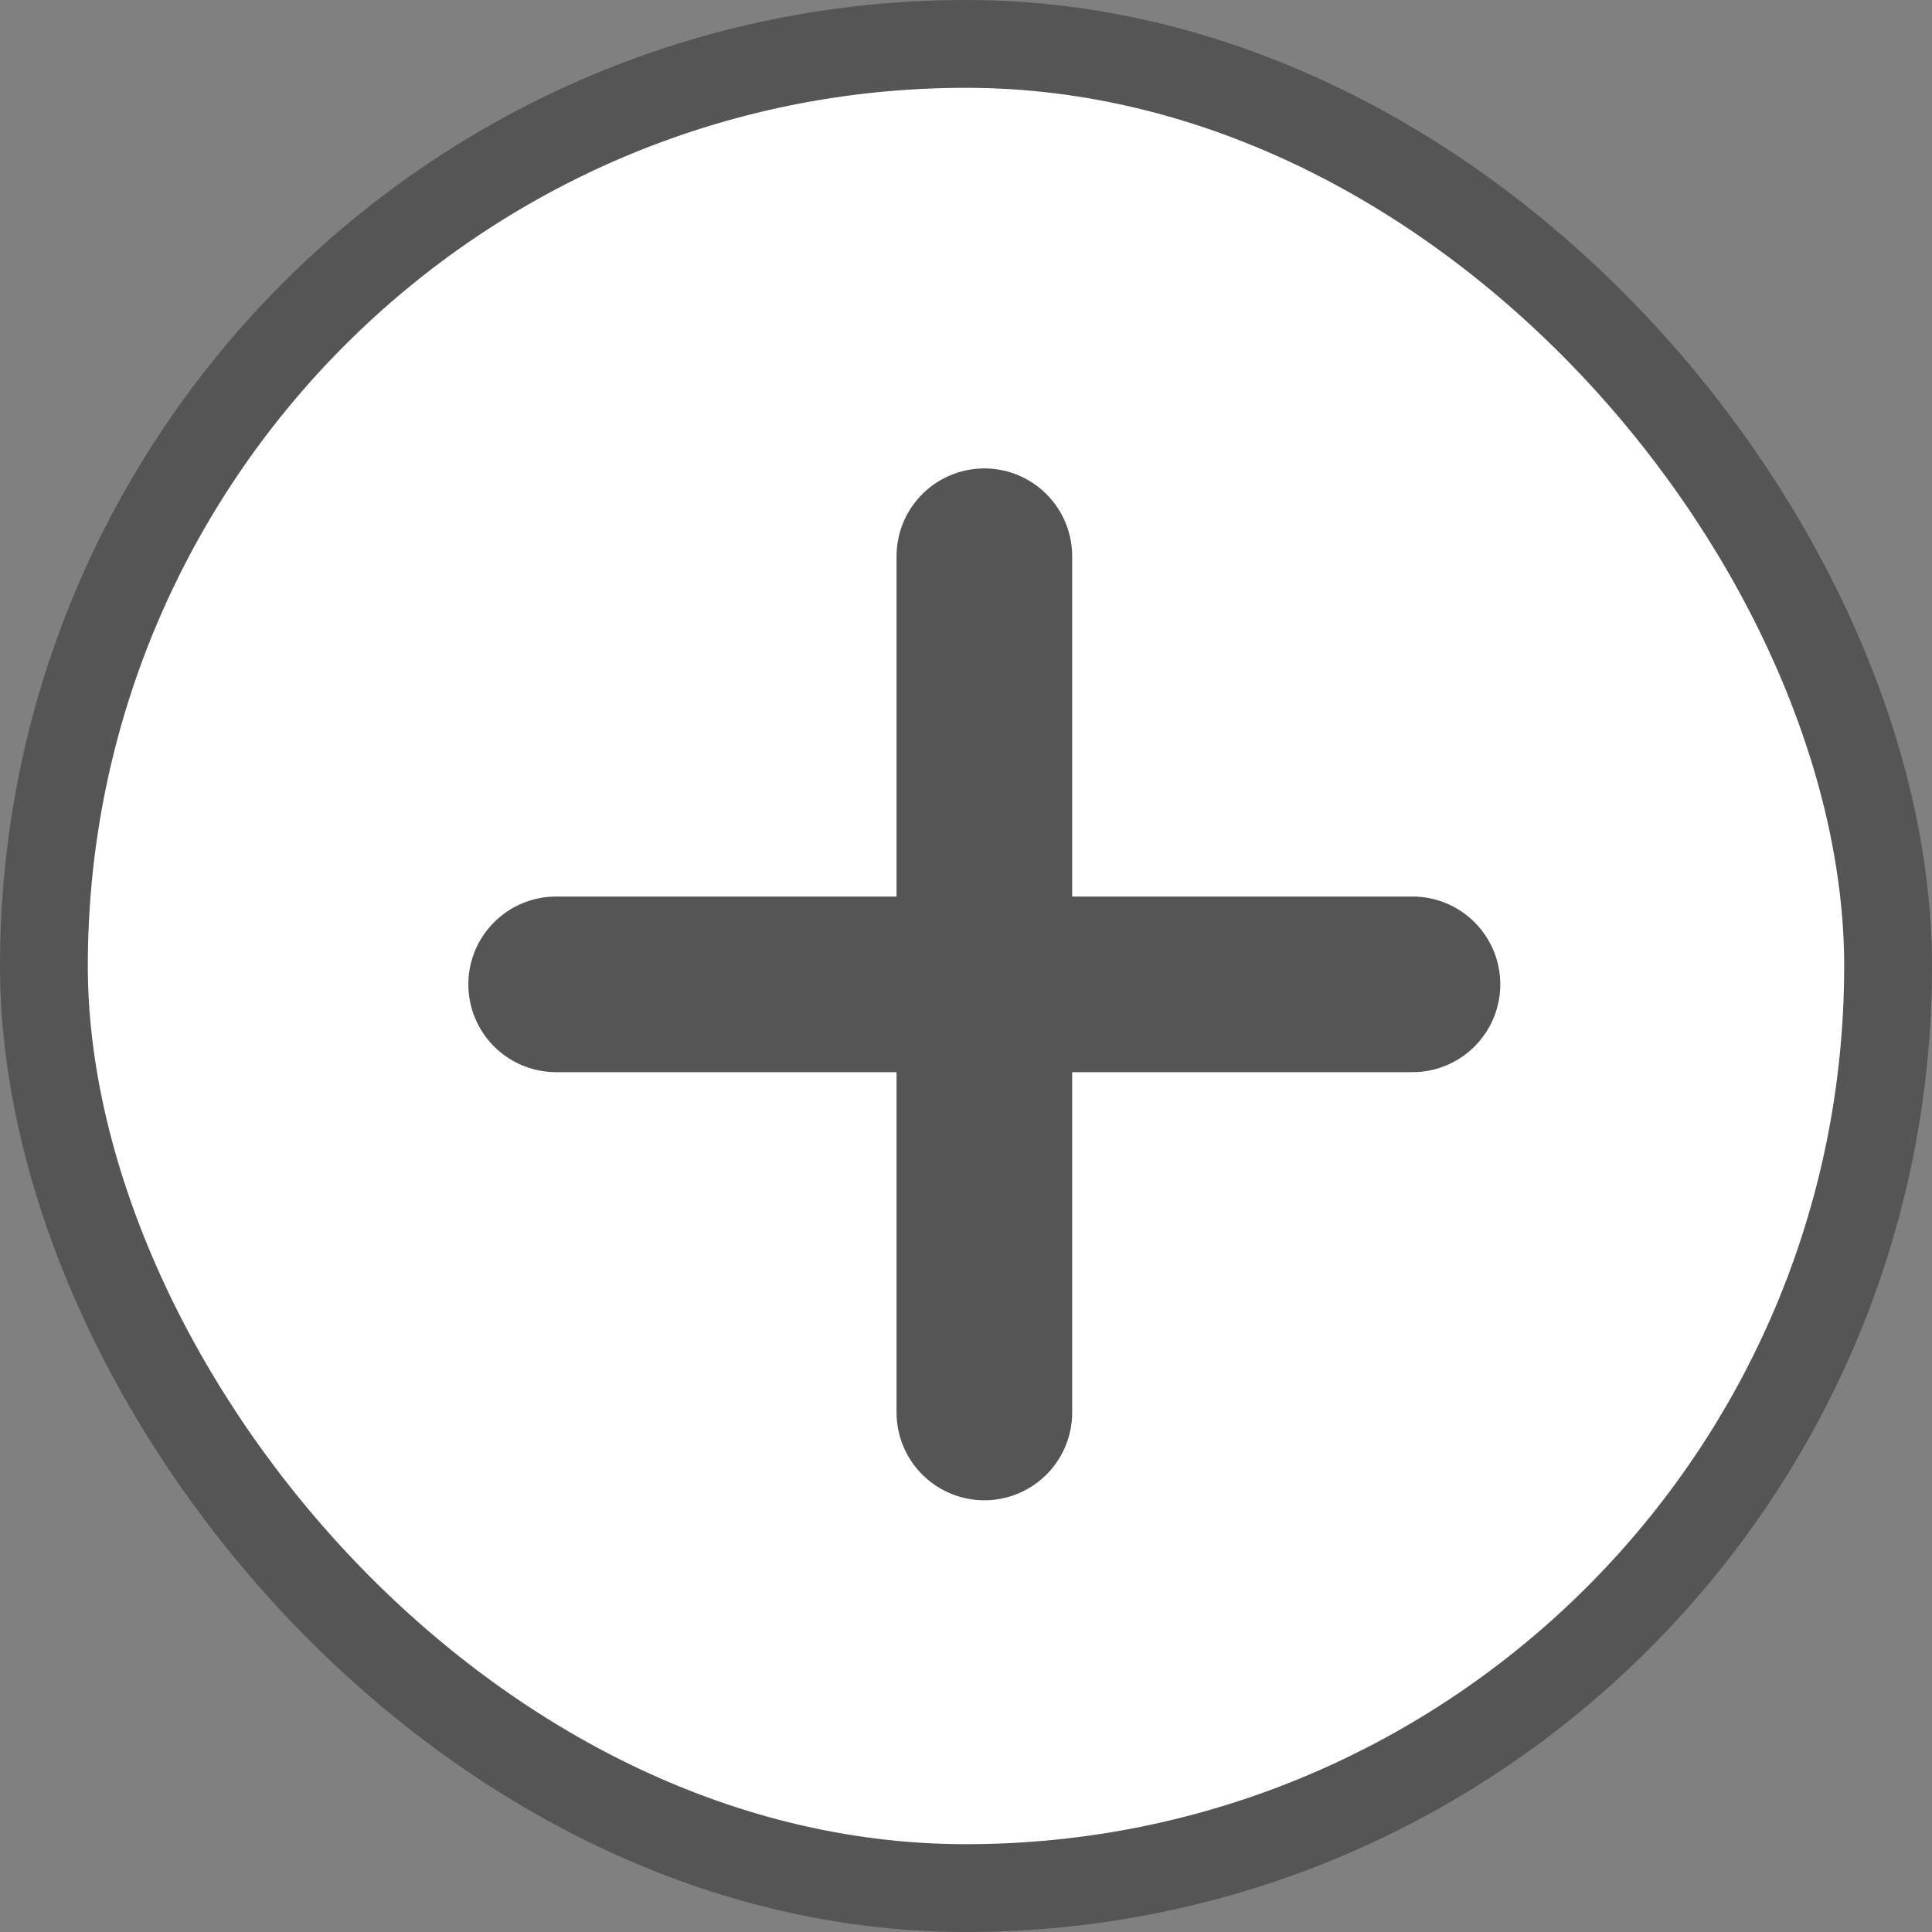 <svg width="22" height="22" viewBox="0 0 22 22" fill="none" xmlns="http://www.w3.org/2000/svg">
<rect x="0" y="0" width="22" height="22" fill="#808080" stroke="none"/>
<rect x="0.5" y="0.5" width="21" height="21" rx="10.5" fill="white" stroke="#555555"/>
<path d="M11.209 6.334V16.084" stroke="#555555" stroke-width="2" stroke-linecap="round" stroke-linejoin="round"/>
<path d="M6.333 11.209H16.084" stroke="#555555" stroke-width="2" stroke-linecap="round" stroke-linejoin="round"/>
</svg>
